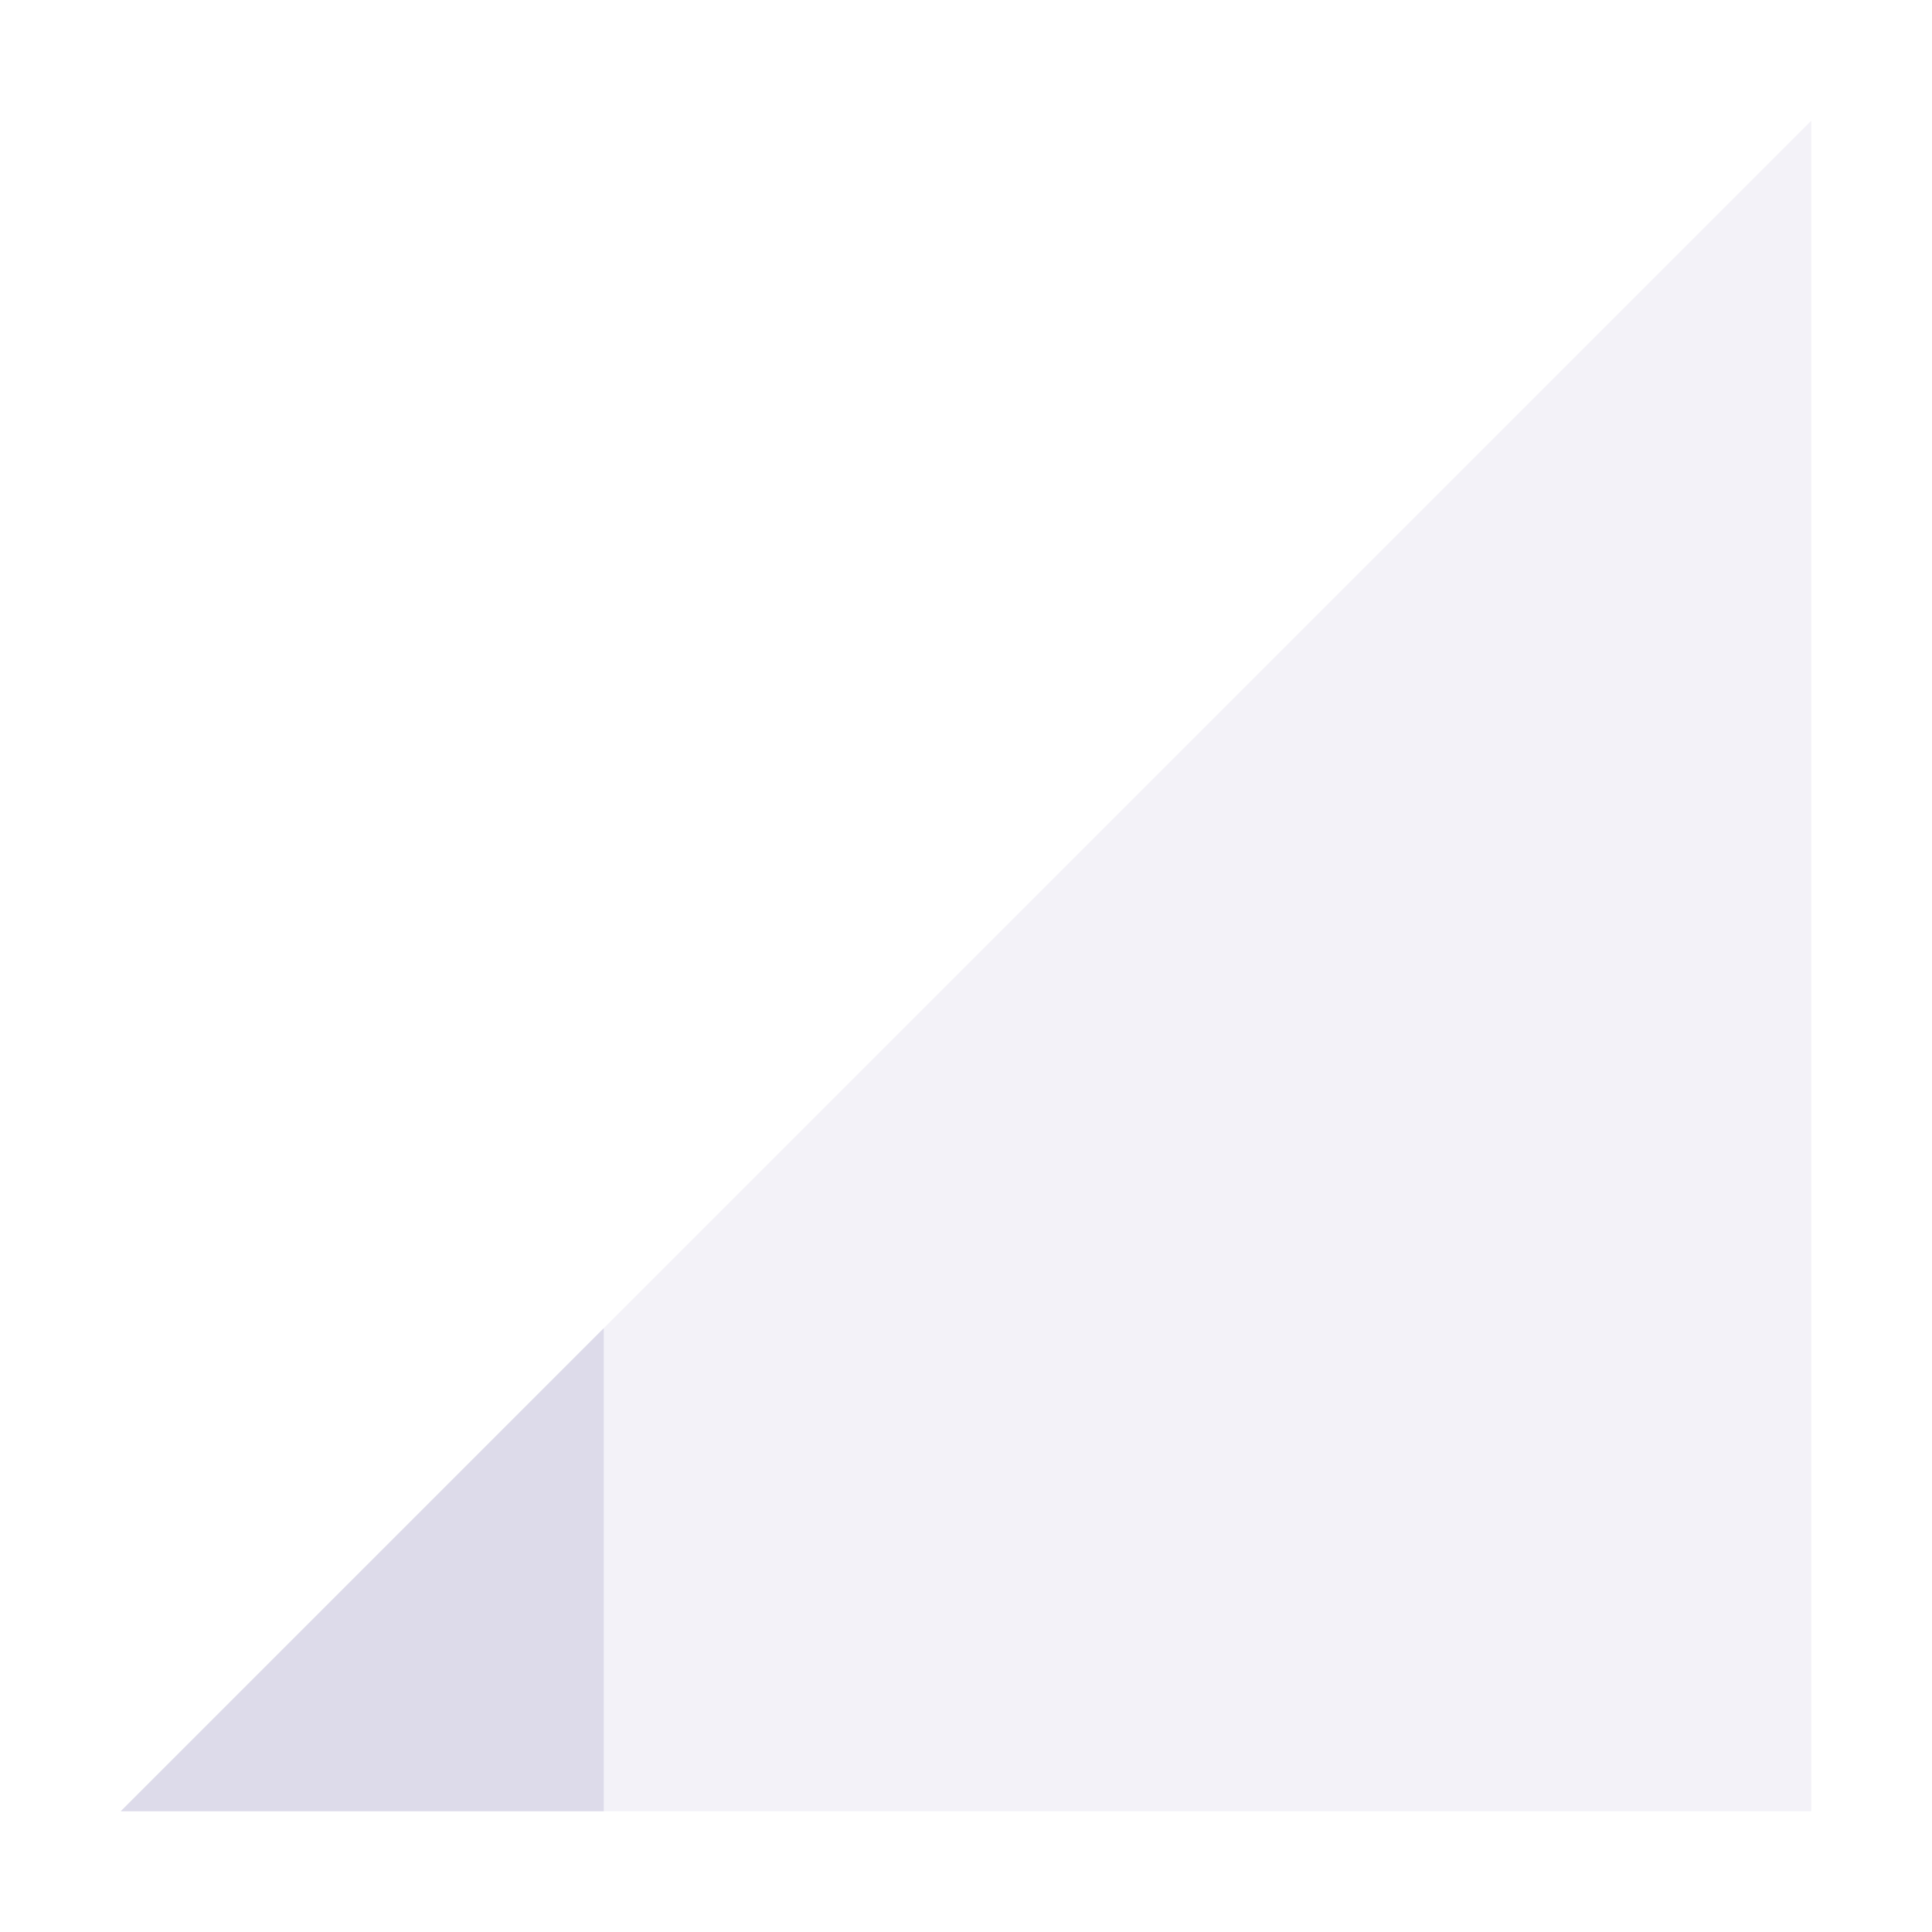 <svg xmlns="http://www.w3.org/2000/svg" width="16" height="16" version="1.1">
 <path style="opacity:.35;fill:#dddbea" d="M 1,15 15,1 V 15 Z"/>
 <path style="fill:#dddbea" d="M 5,11 1,15 H 5 Z"/>
</svg>
